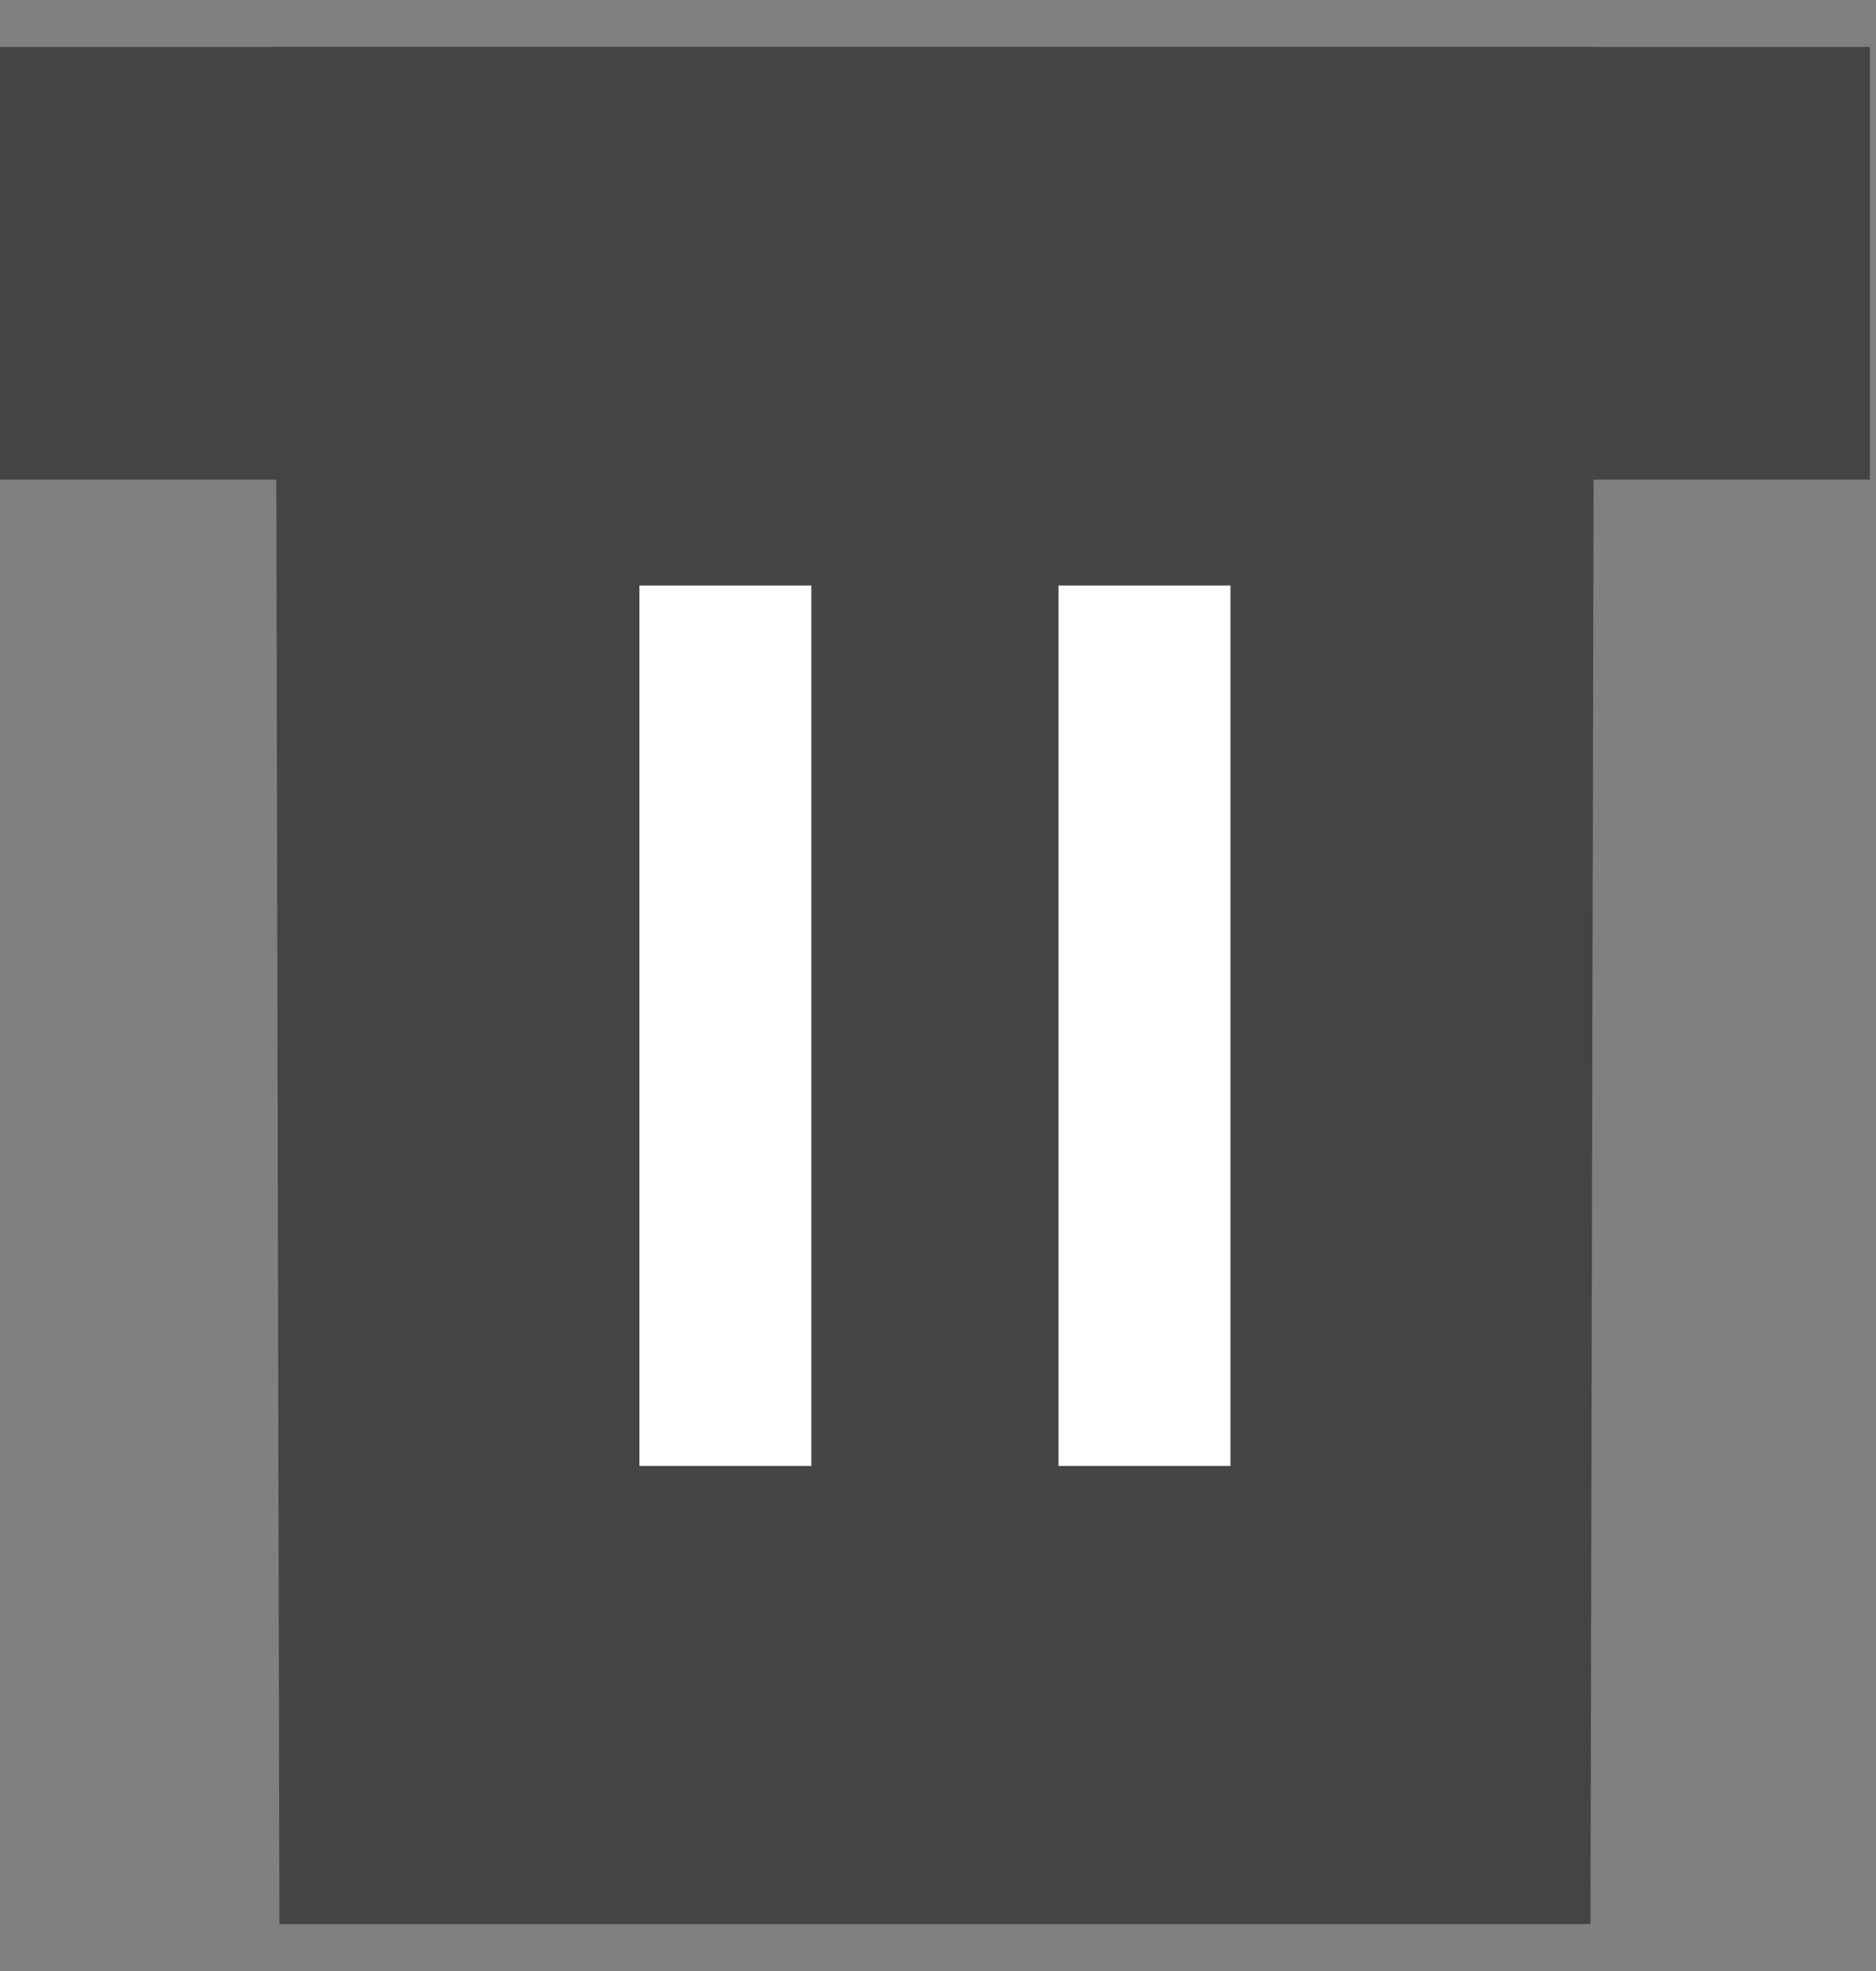 <svg width="20" height="21" viewBox="0 0 20 21" fill="none" xmlns="http://www.w3.org/2000/svg">
<rect x="0" y="0" width="20" height="21" fill="#808080" stroke="none"/>
<rect y="0.5" width="19.935" height="4.61" fill="#444444"/>
<path d="M2.936 0.5H16.999L16.956 20.5H2.979L2.936 0.5Z" fill="#444444"/>
<path fill-rule="evenodd" clip-rule="evenodd" d="M6.817 15.619L6.817 6.238H8.65V15.619H6.817Z" fill="white"/>
<path fill-rule="evenodd" clip-rule="evenodd" d="M11.285 15.619V6.238H13.118V15.619H11.285Z" fill="white"/>
</svg>
